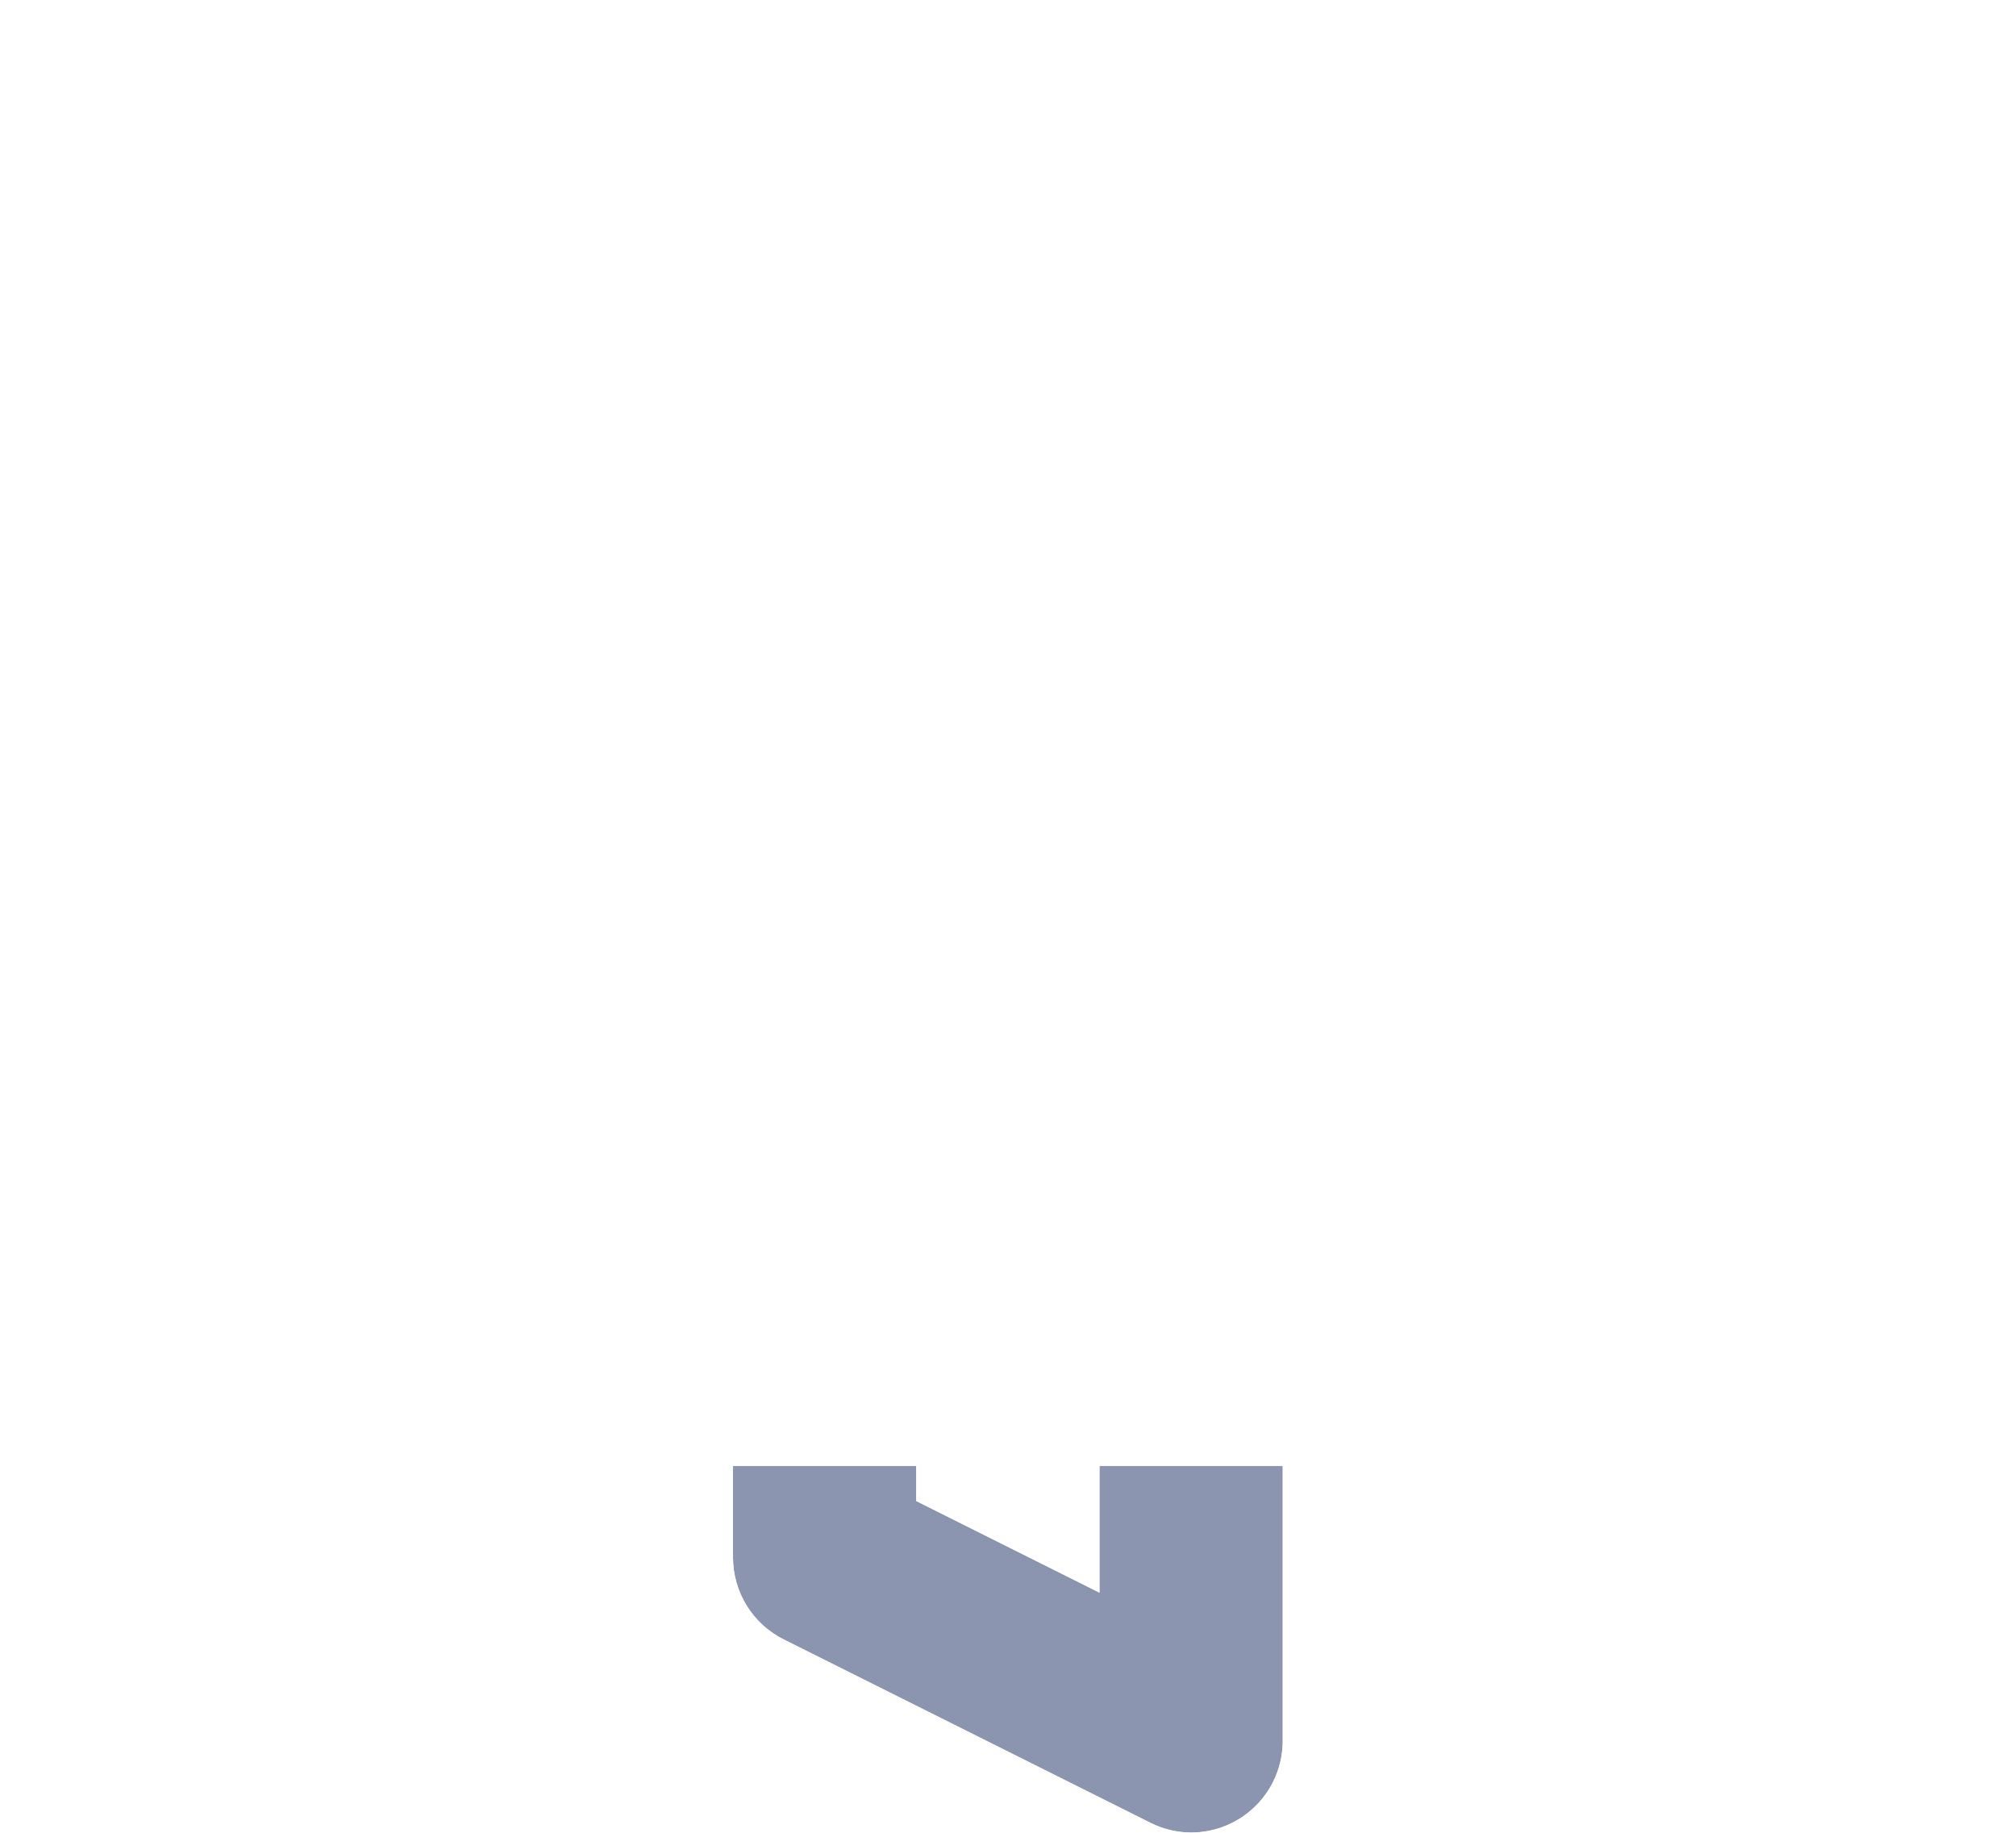 <svg xmlns="http://www.w3.org/2000/svg" xmlns:xlink="http://www.w3.org/1999/xlink" width="22.003" height="20.001" viewBox="0 0 22.003 20.001">
  <defs>
    <clipPath id="clip-path">
      <path id="Shape" d="M13,20a.99.99,0,0,1-.446-.107l-4-2A1,1,0,0,1,8,17V10.826L.238,1.646A.991.991,0,0,1,.095.579.99.99,0,0,1,1,0H21a.991.991,0,0,1,.908.579.991.991,0,0,1-.144,1.067L14,10.826V19A1,1,0,0,1,13,20ZM3.157,2,9.766,9.815A1,1,0,0,1,10,10.46v5.922l2,1V10.46a1,1,0,0,1,.237-.645L18.847,2Z" transform="translate(1 2)" fill="#8c95b0"/>
    </clipPath>
    <filter id="_Icon_Color" x="-61" y="-44" width="144" height="144" filterUnits="userSpaceOnUse">
      <feOffset dy="18" input="SourceAlpha"/>
      <feGaussianBlur stdDeviation="20" result="blur"/>
      <feFlood flood-color="#6b67d2" flood-opacity="0.349"/>
      <feComposite operator="in" in2="blur"/>
      <feComposite in="SourceGraphic"/>
    </filter>
  </defs>
  <g id="Mask_Group_62" data-name="Mask Group 62" transform="translate(-1 -2)" clip-path="url(#clip-path)">
    <g transform="matrix(1, 0, 0, 1, 1, 2)" filter="url(#_Icon_Color)">
      <rect id="_Icon_Color-2" data-name="↳ Icon Color" width="24" height="24" transform="translate(-1 -2)" fill="#8c95b0"/>
    </g>
  </g>
</svg>
